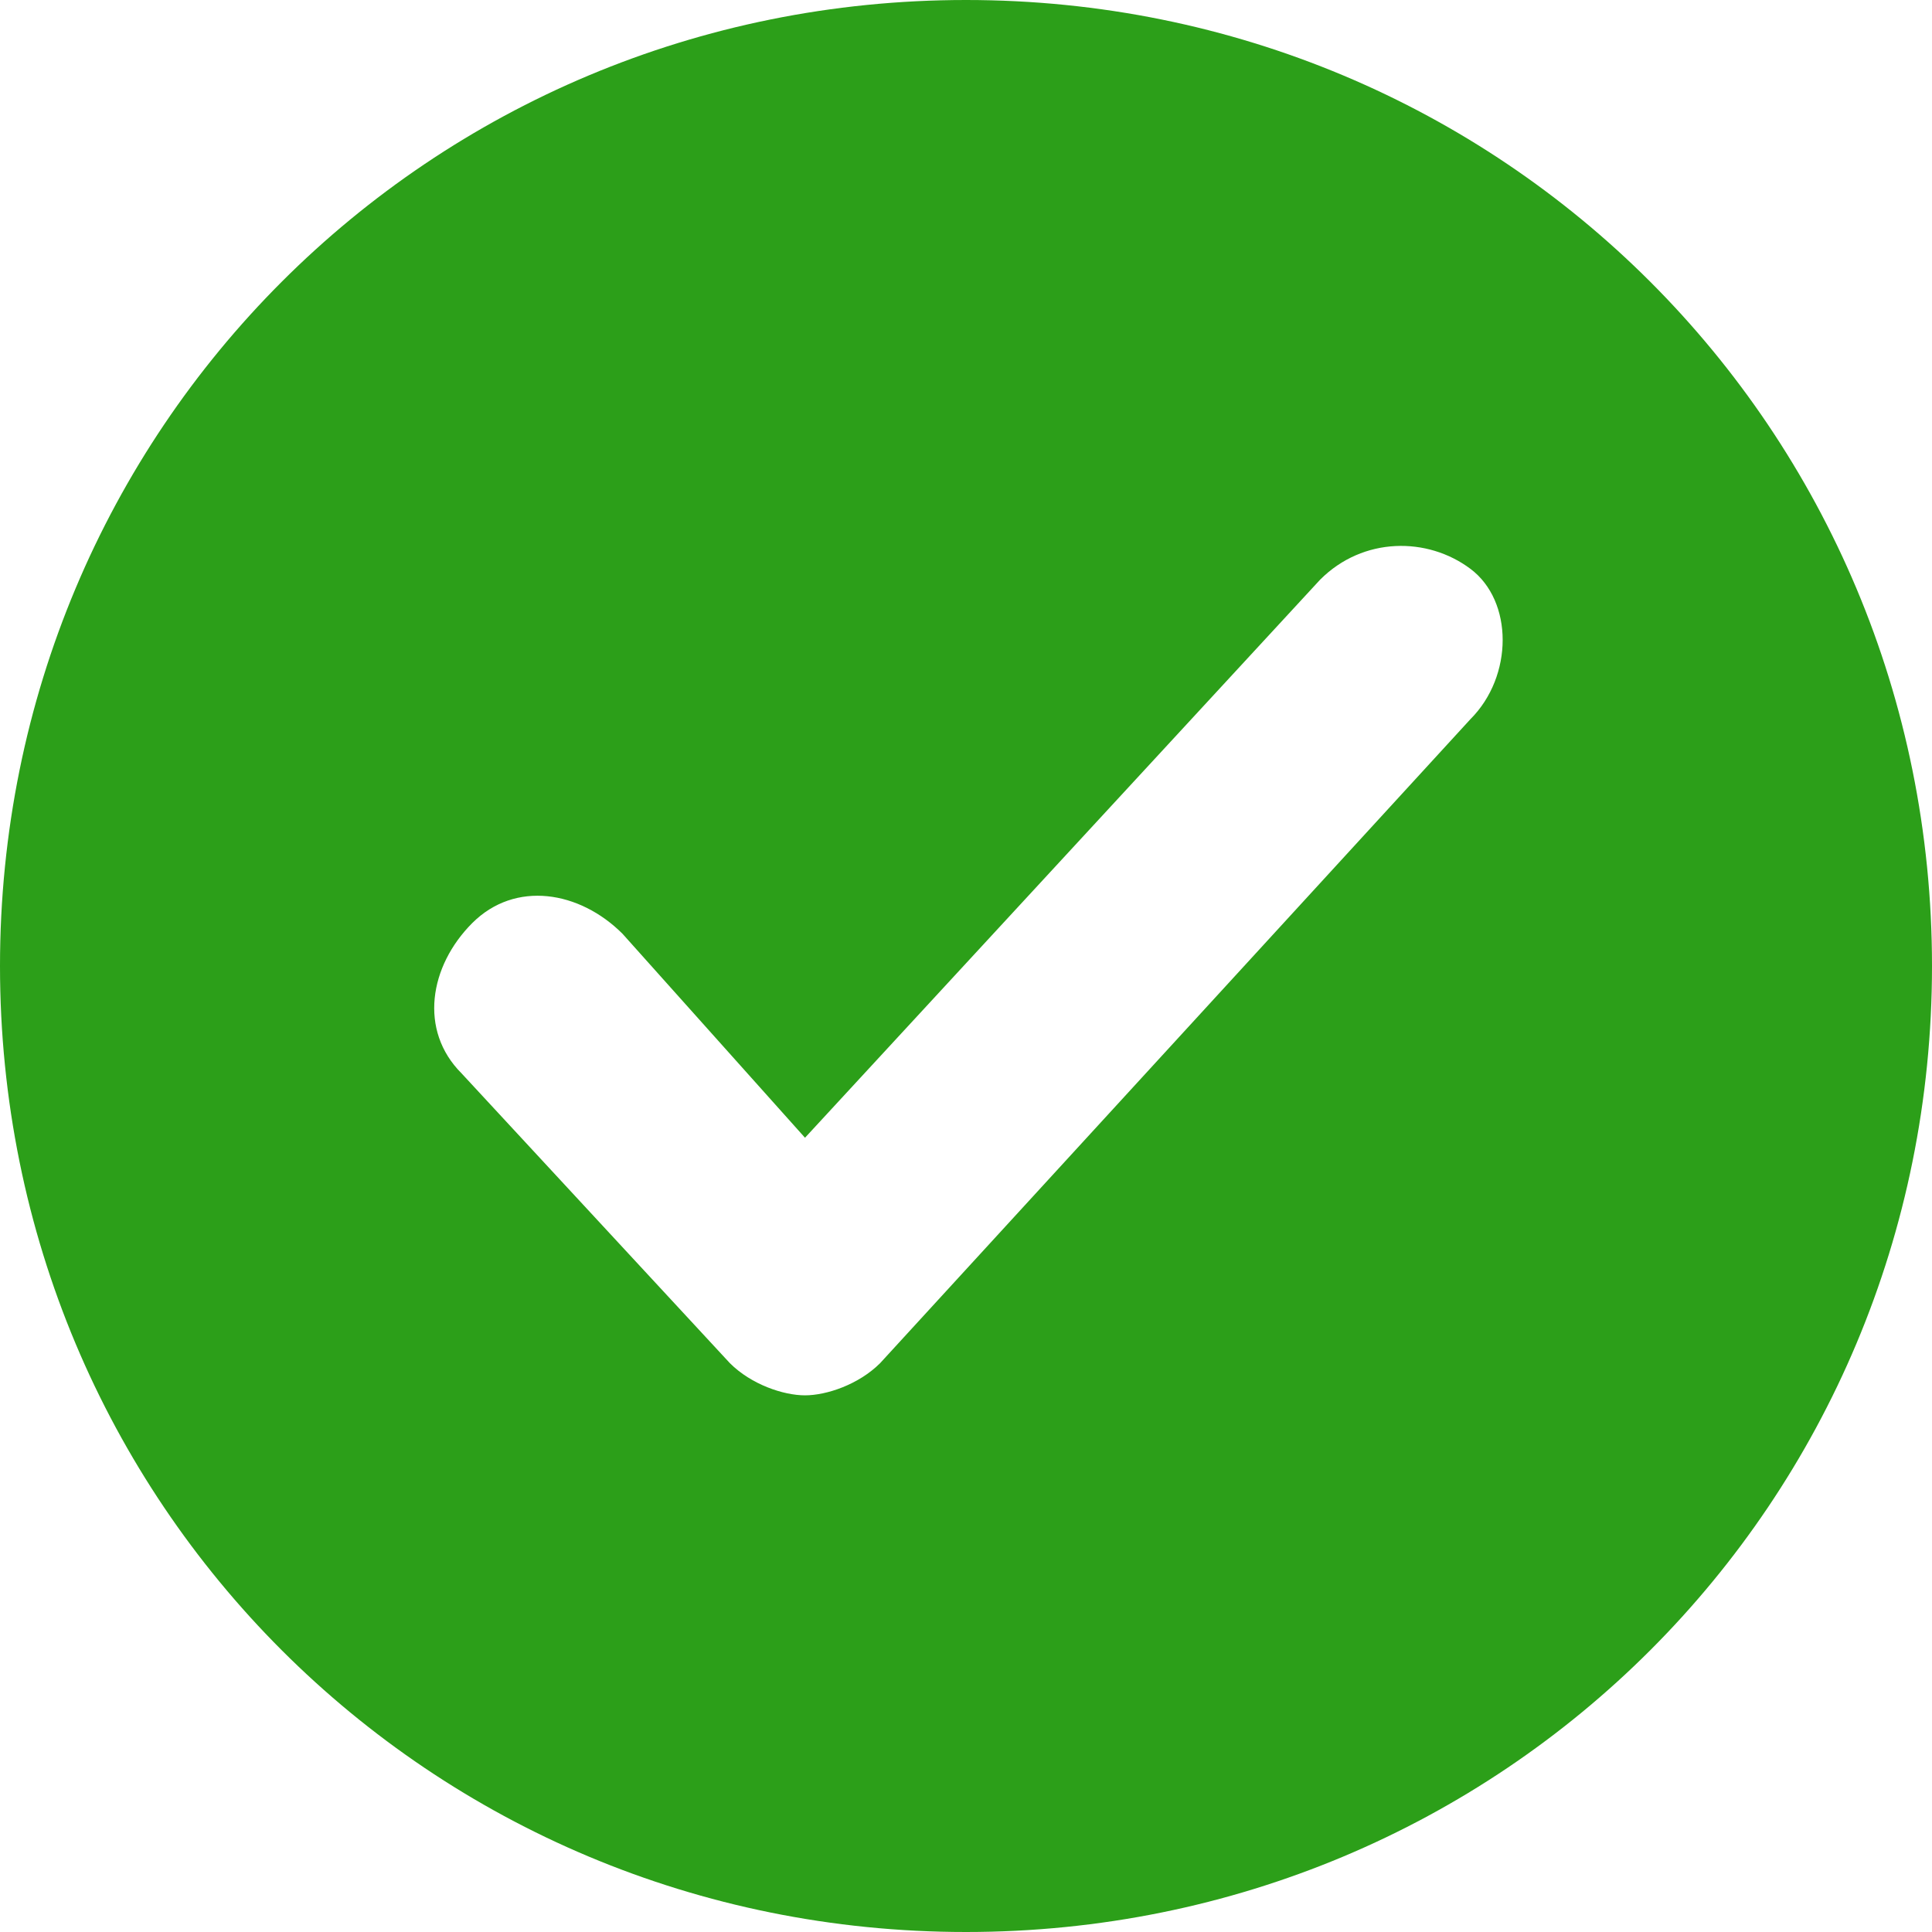 <svg width="70" height="70" viewBox="0 0 129 129" fill="none" xmlns="http://www.w3.org/2000/svg">
<path d="M64.5 0C28.667 0 0 28.667 0 64.5C0 100.333 28.667 129 64.5 129C100.333 129 129 100.333 129 64.5C129 28.667 100.333 0 64.5 0ZM98.183 48.017L58.767 91.017C57.333 92.45 55.183 93.167 53.75 93.167C52.317 93.167 50.167 92.45 48.733 91.017L30.817 71.667C27.95 68.8 28.667 64.5 31.533 61.633C34.4 58.767 38.7 59.483 41.567 62.35L53.75 75.967L88.15 38.7C91.017 35.833 95.317 35.833 98.183 37.983C101.05 40.133 101.05 45.15 98.183 48.017Z" fill="#2C9F19"/>
</svg>
